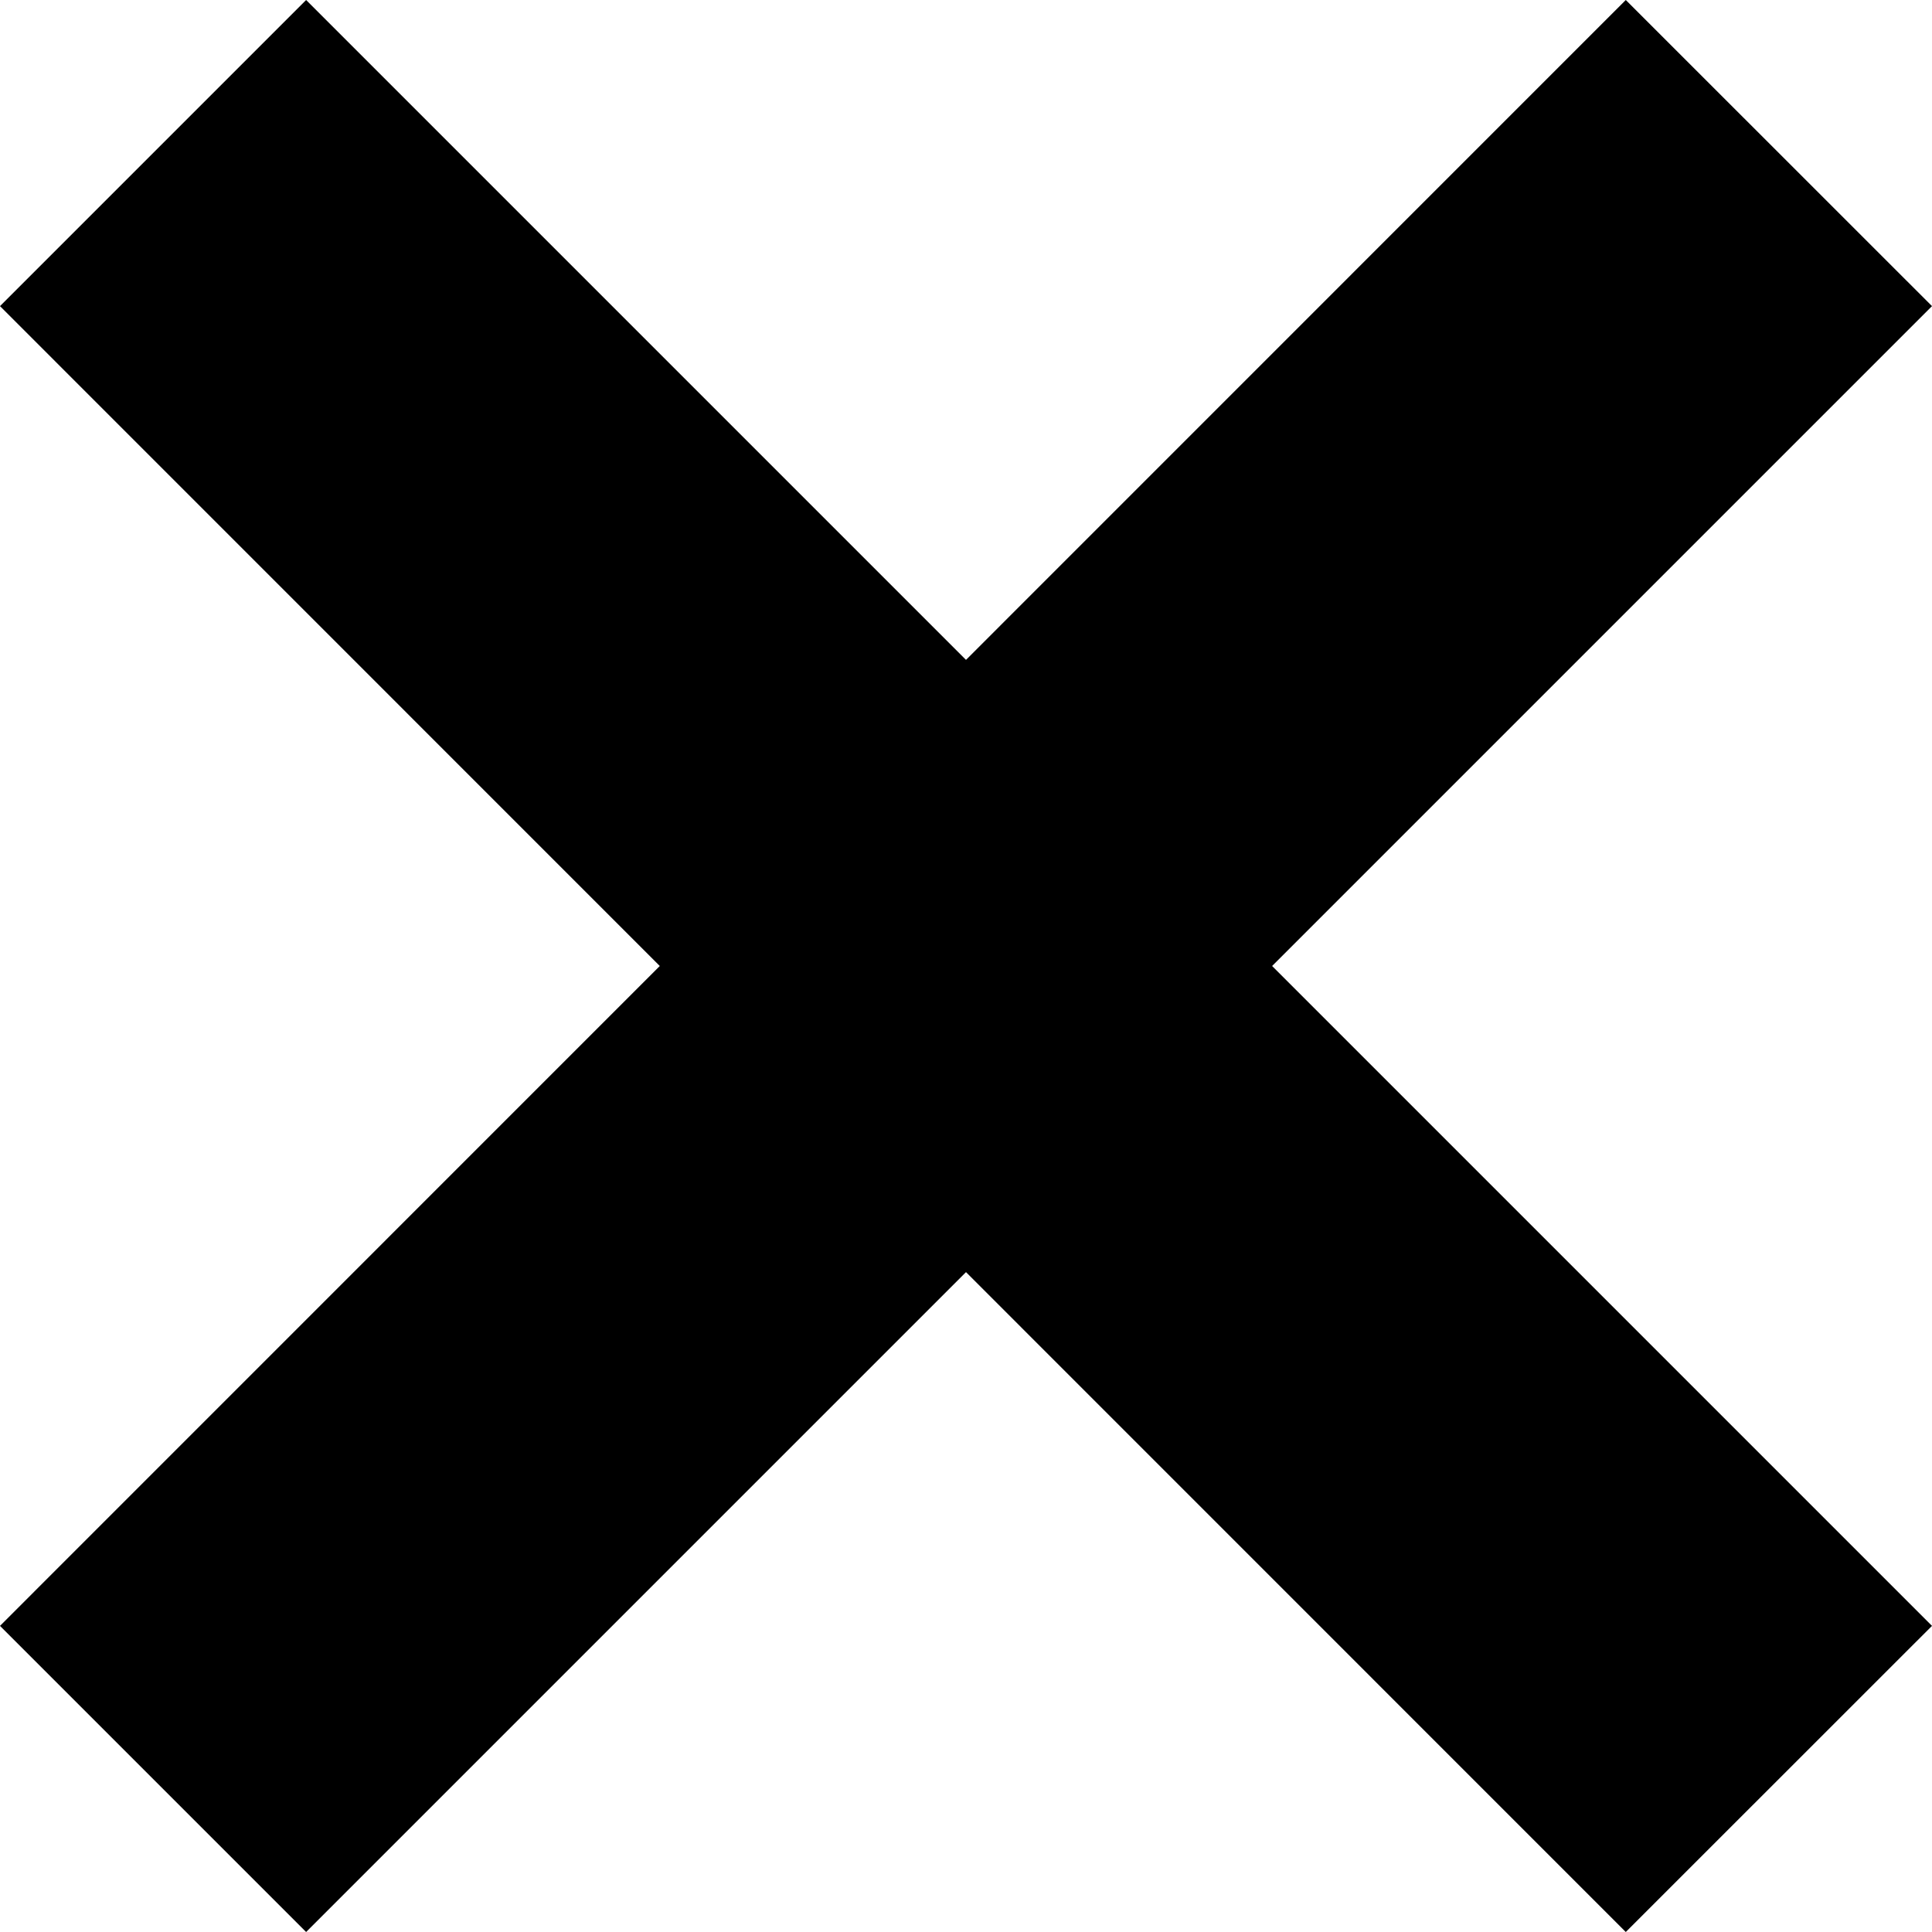 <?xml version="1.0" encoding="UTF-8"?>
<!-- Generated by Pixelmator Pro 2.4.7 -->
<svg width="20" height="20" viewBox="0 0 20 20" xmlns="http://www.w3.org/2000/svg" xmlns:xlink="http://www.w3.org/1999/xlink">
    <path id="close" fill="#000000" fill-rule="evenodd" stroke="none" d="M 16.83 20 L 10 13.169 L 3.169 20 L -0 16.831 L 6.83 10 L -0 3.169 L 3.169 0 L 10 6.831 L 16.83 0 L 20 3.169 L 13.169 10 L 20 16.831 Z"/>
</svg>
